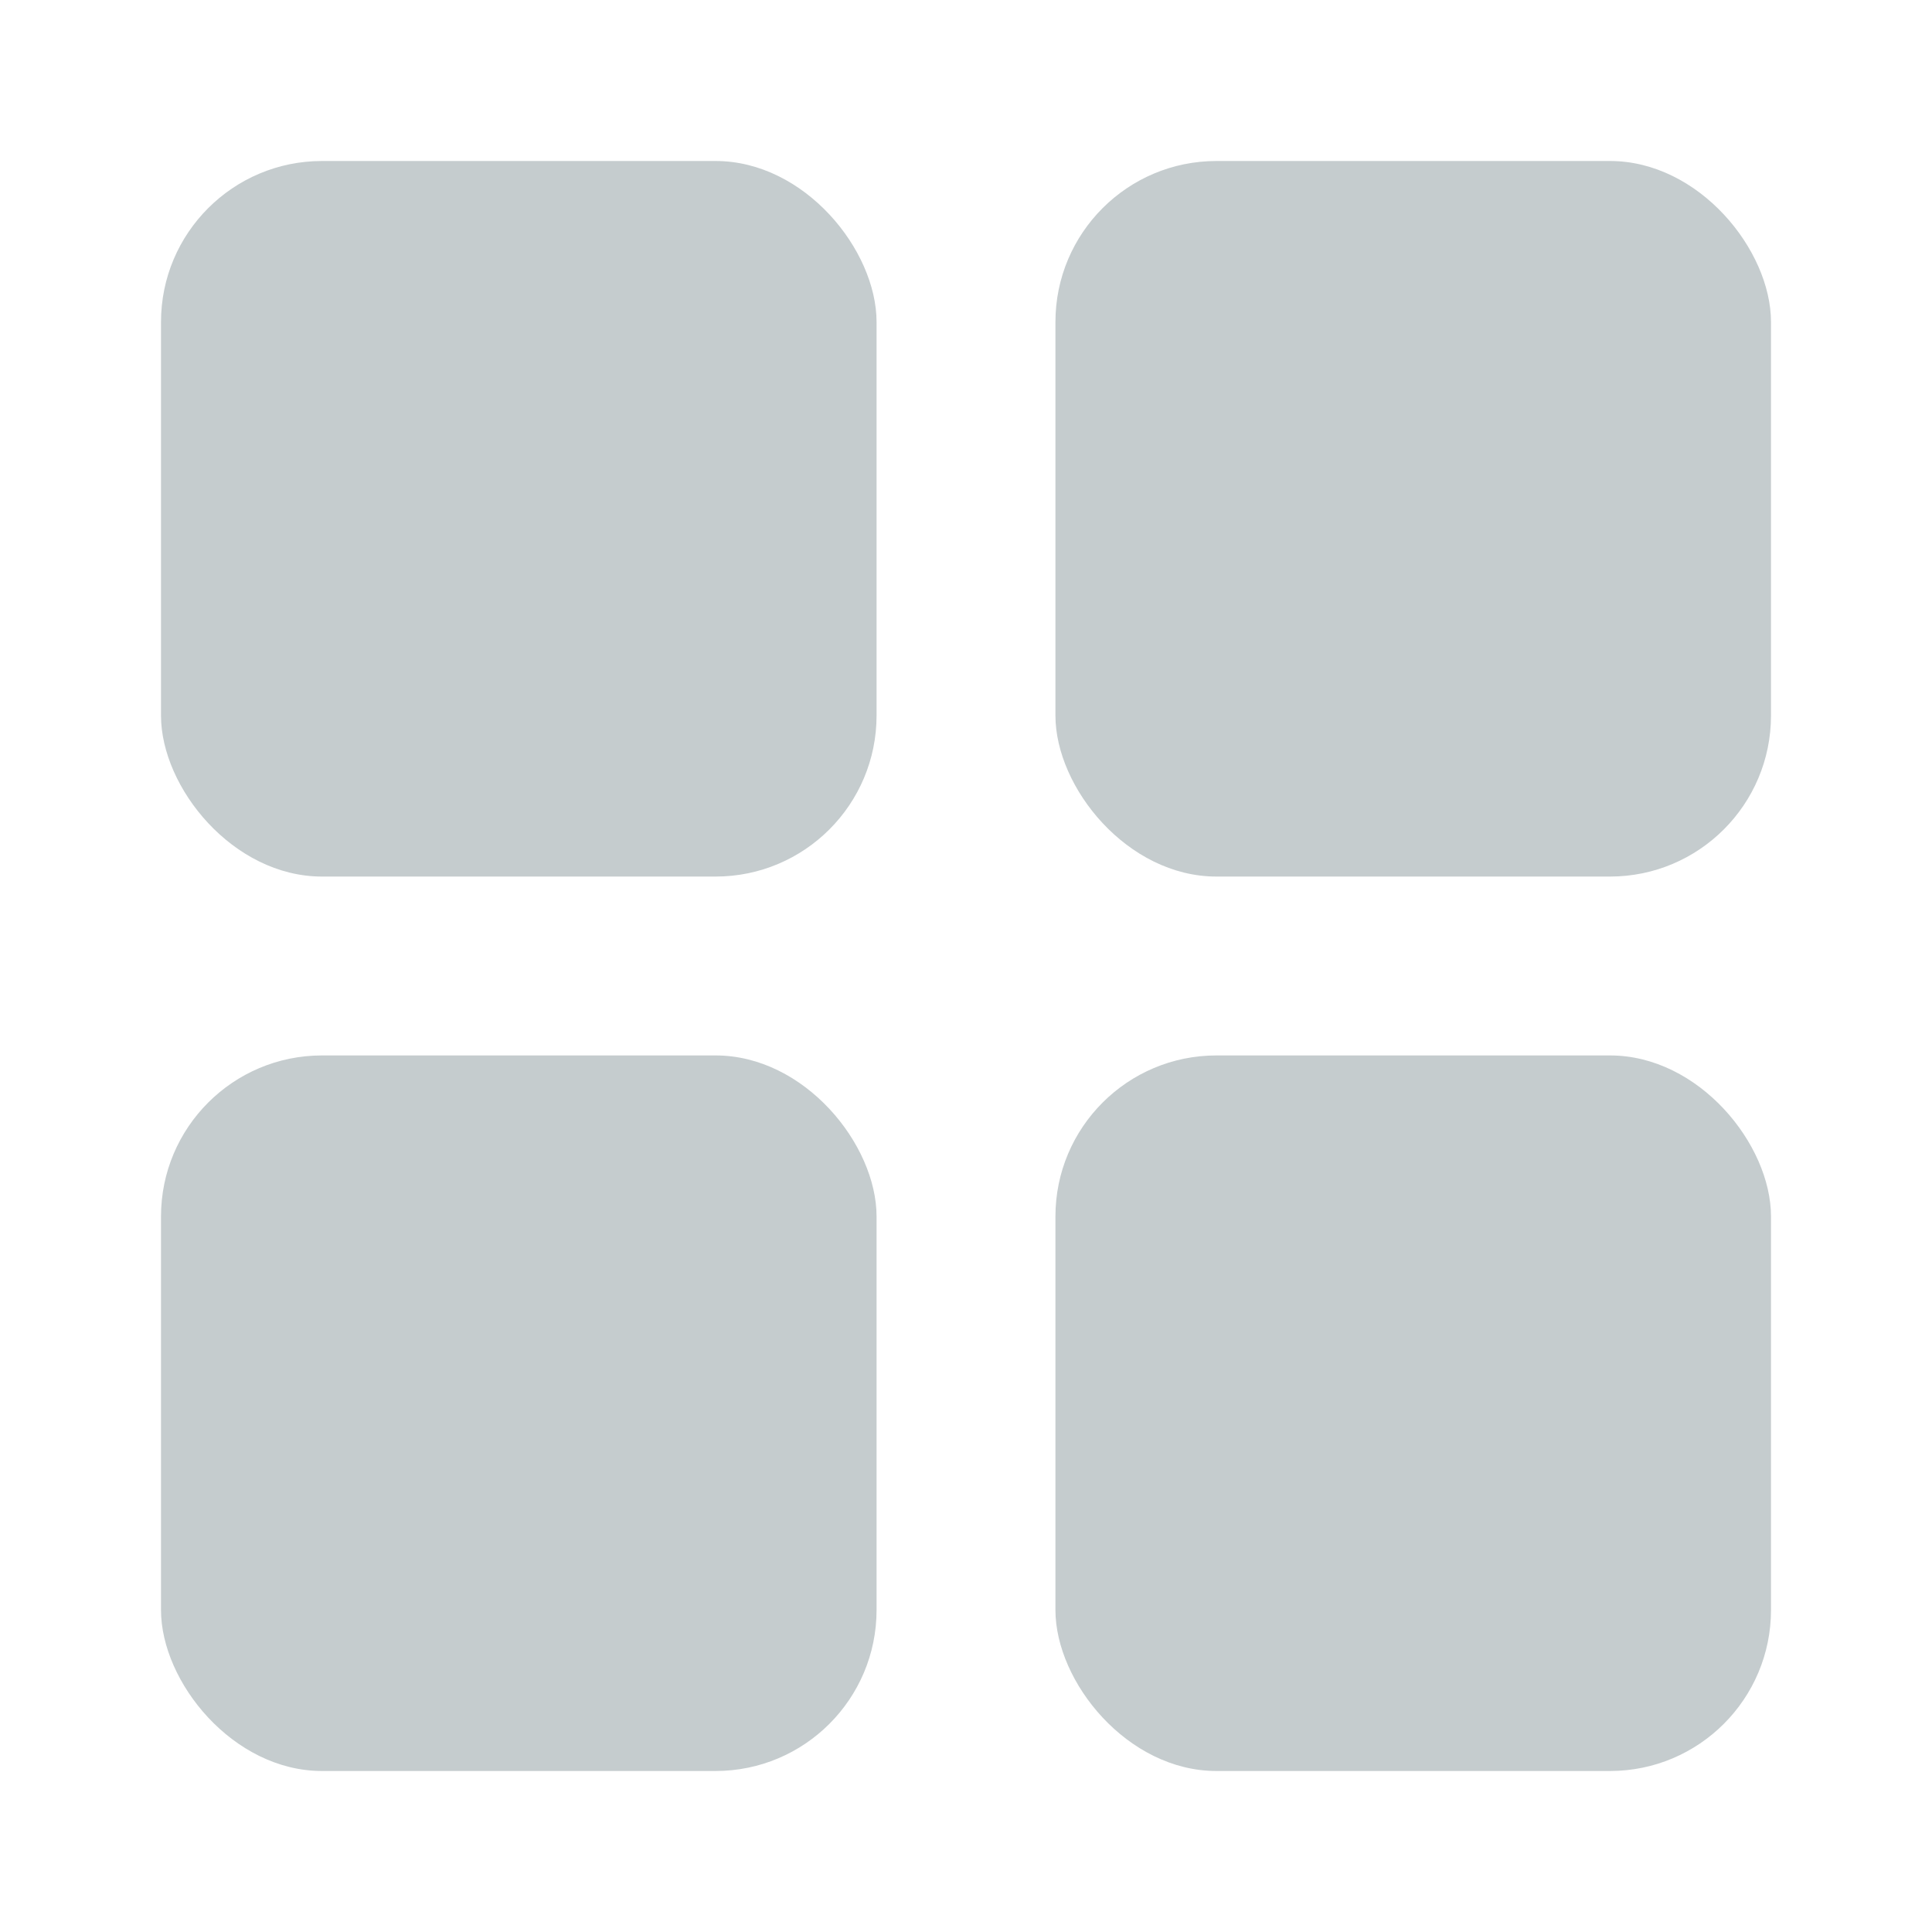 <svg xmlns="http://www.w3.org/2000/svg" viewBox="0 0 24 24" class="design-iconfont">
  <g fill="#C5CCCE" fill-rule="evenodd">
    <rect x="2" y="2" width="8.889" height="8.889" rx="2"/>
    <rect x="2" y="13.111" width="8.889" height="8.889" rx="2"/>
    <rect x="13.111" y="2" width="8.889" height="8.889" rx="2"/>
    <rect x="13.111" y="13.111" width="8.889" height="8.889" rx="2"/>
  </g>
</svg>

